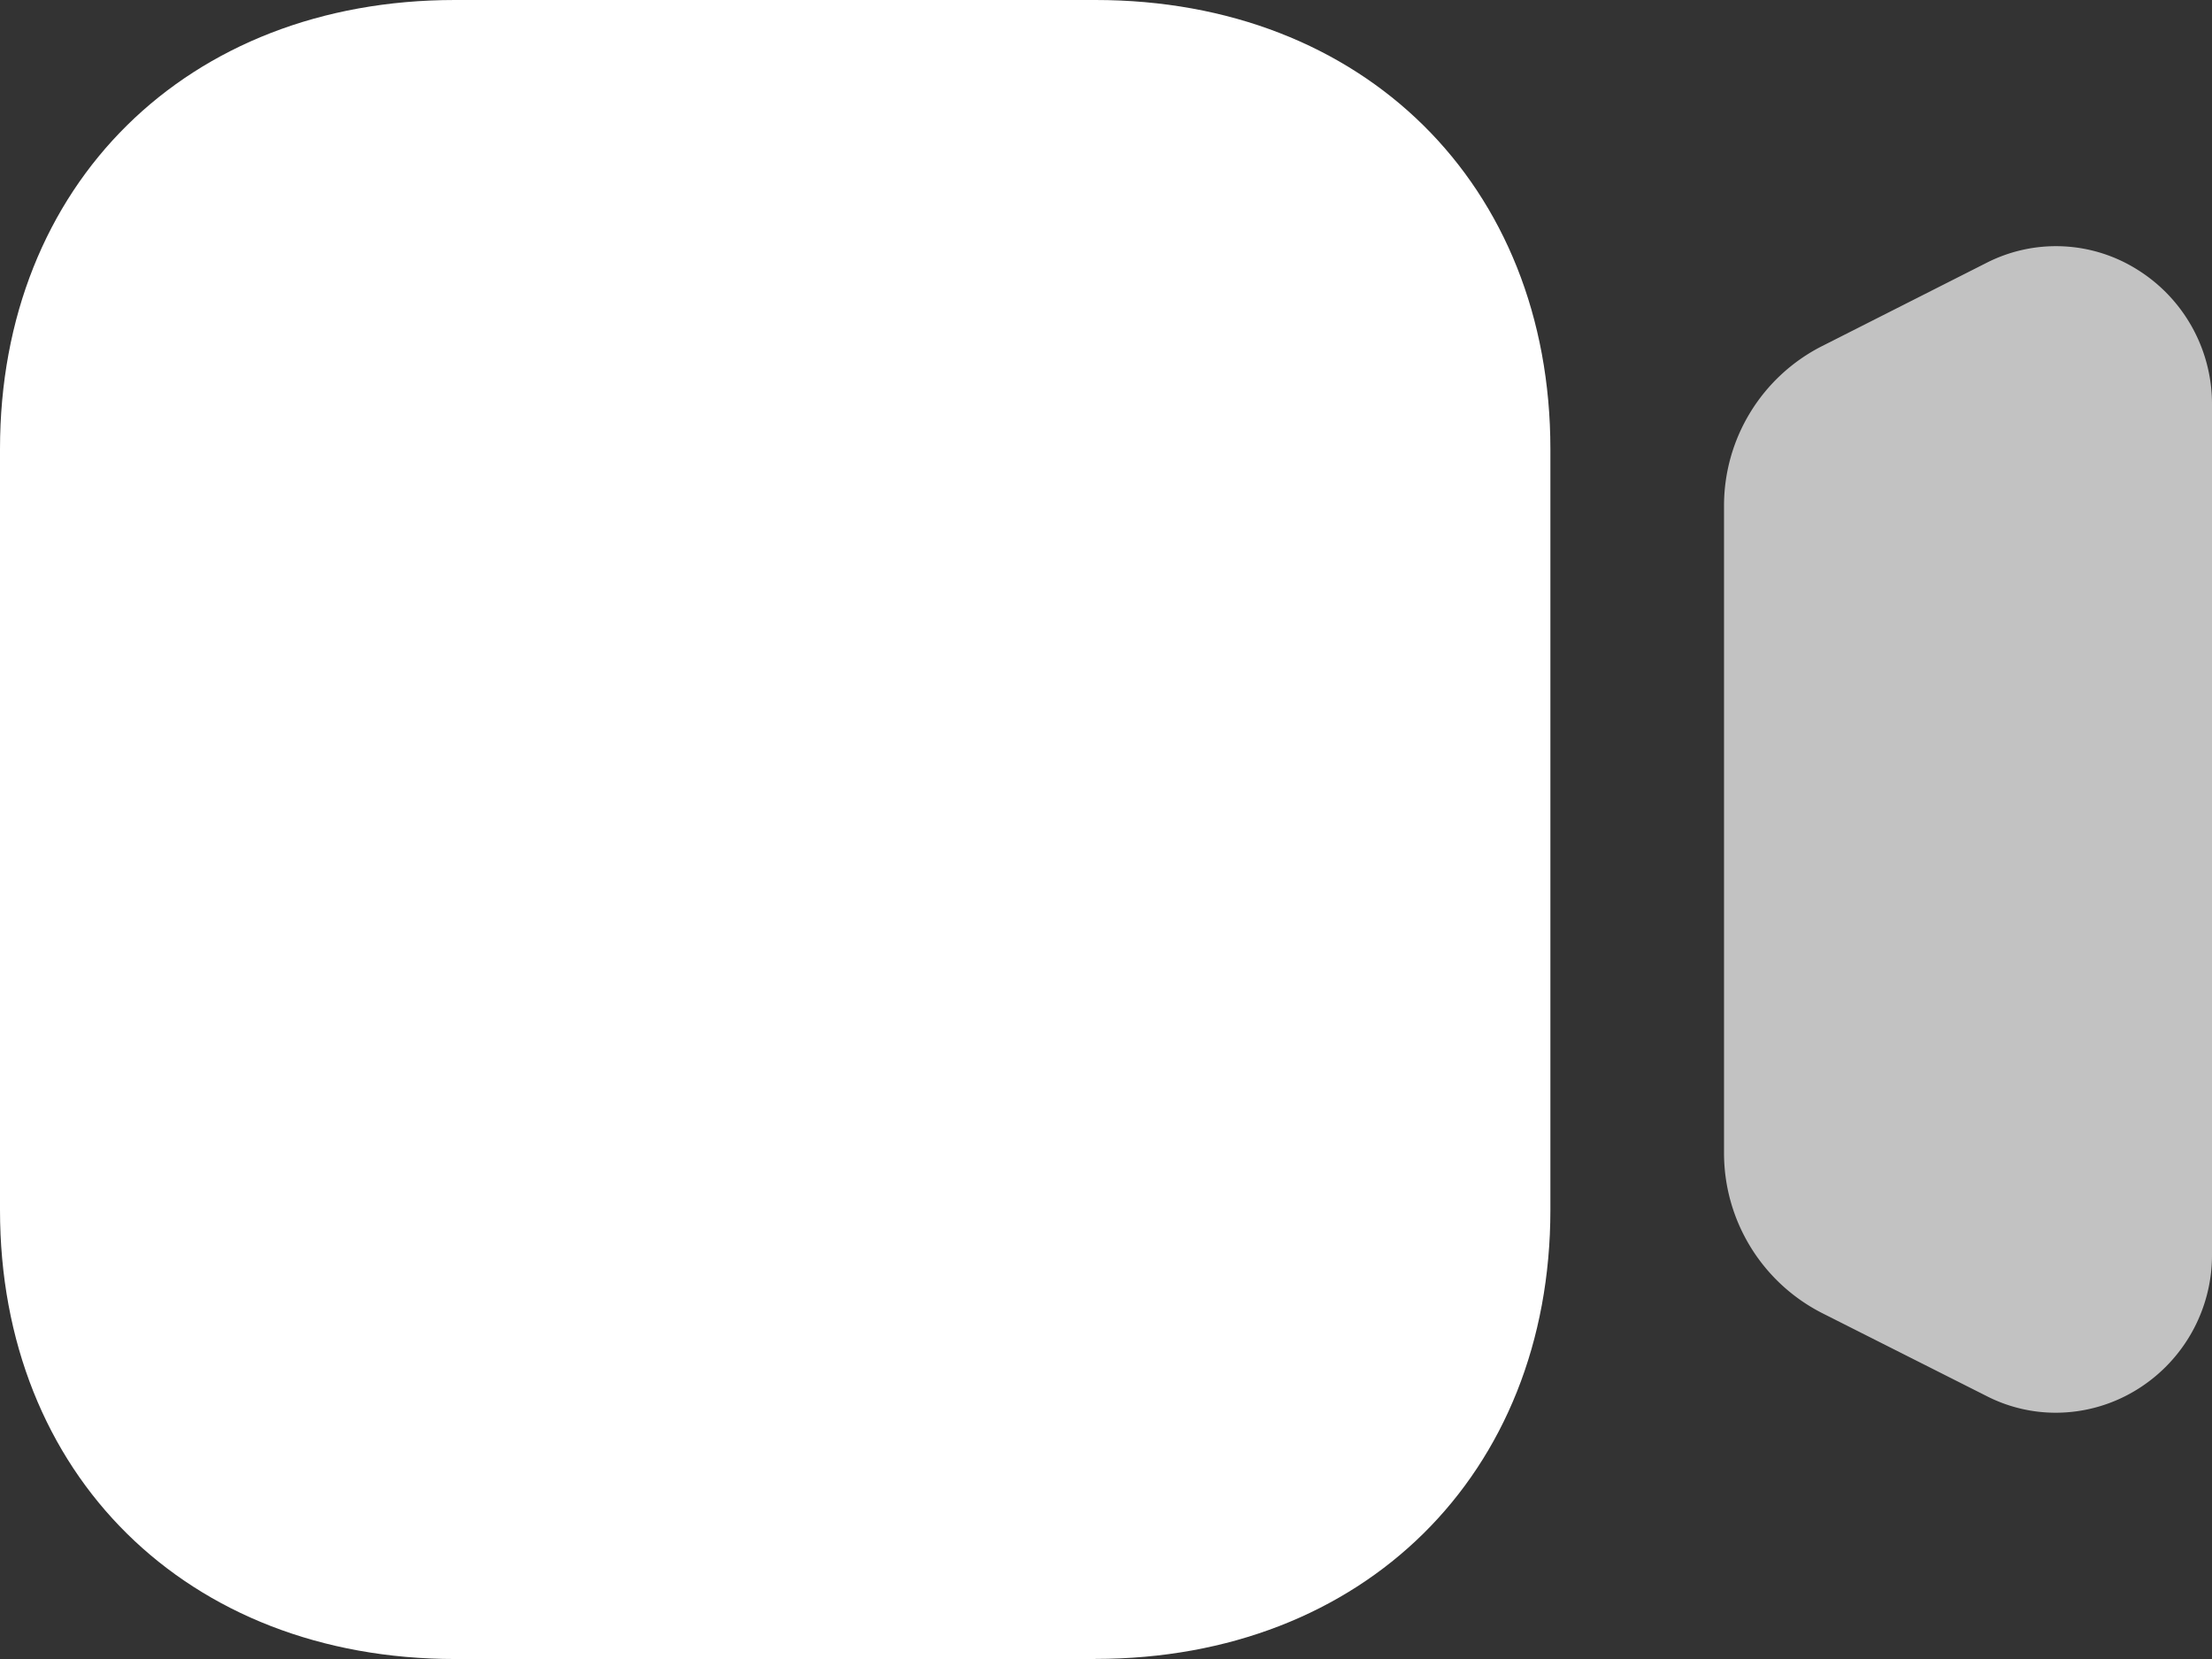 <svg xmlns="http://www.w3.org/2000/svg" width="44.333" height="33.25" viewBox="0 0 44.333 33.25">
  <rect x="0" y="0" width="44.333" height="33.25" fill="#333333" stroke="none"/>
  <g id="Icon_Live_Session" data-name="Icon/ Live Session" transform="translate(0 0)">
    <g id="Video" transform="translate(0 0)">
      <path id="Fill_1" data-name="Fill 1" d="M8.3.479A3.065,3.065,0,0,0,5.253.337L1.968,2A3.587,3.587,0,0,0,0,5.223V18.154a3.6,3.6,0,0,0,1.968,3.229l3.283,1.656a3.04,3.04,0,0,0,1.4.34A3.1,3.1,0,0,0,8.3,22.9,3.167,3.167,0,0,0,9.78,20.2V3.182A3.173,3.173,0,0,0,8.3.479" transform="translate(34.553 4.935)" fill="#fff" opacity="0.7"/>
      <path id="Fill_3" data-name="Fill 3" d="M21.956,33.25H9.117c-5.369,0-9.117-3.7-9.117-9V9C0,3.7,3.748,0,9.117,0H21.956c5.369,0,9.117,3.7,9.117,9V24.248c0,5.3-3.748,9-9.117,9" transform="translate(0 0)" fill="#fff"/>
    </g>
  </g>
</svg>

